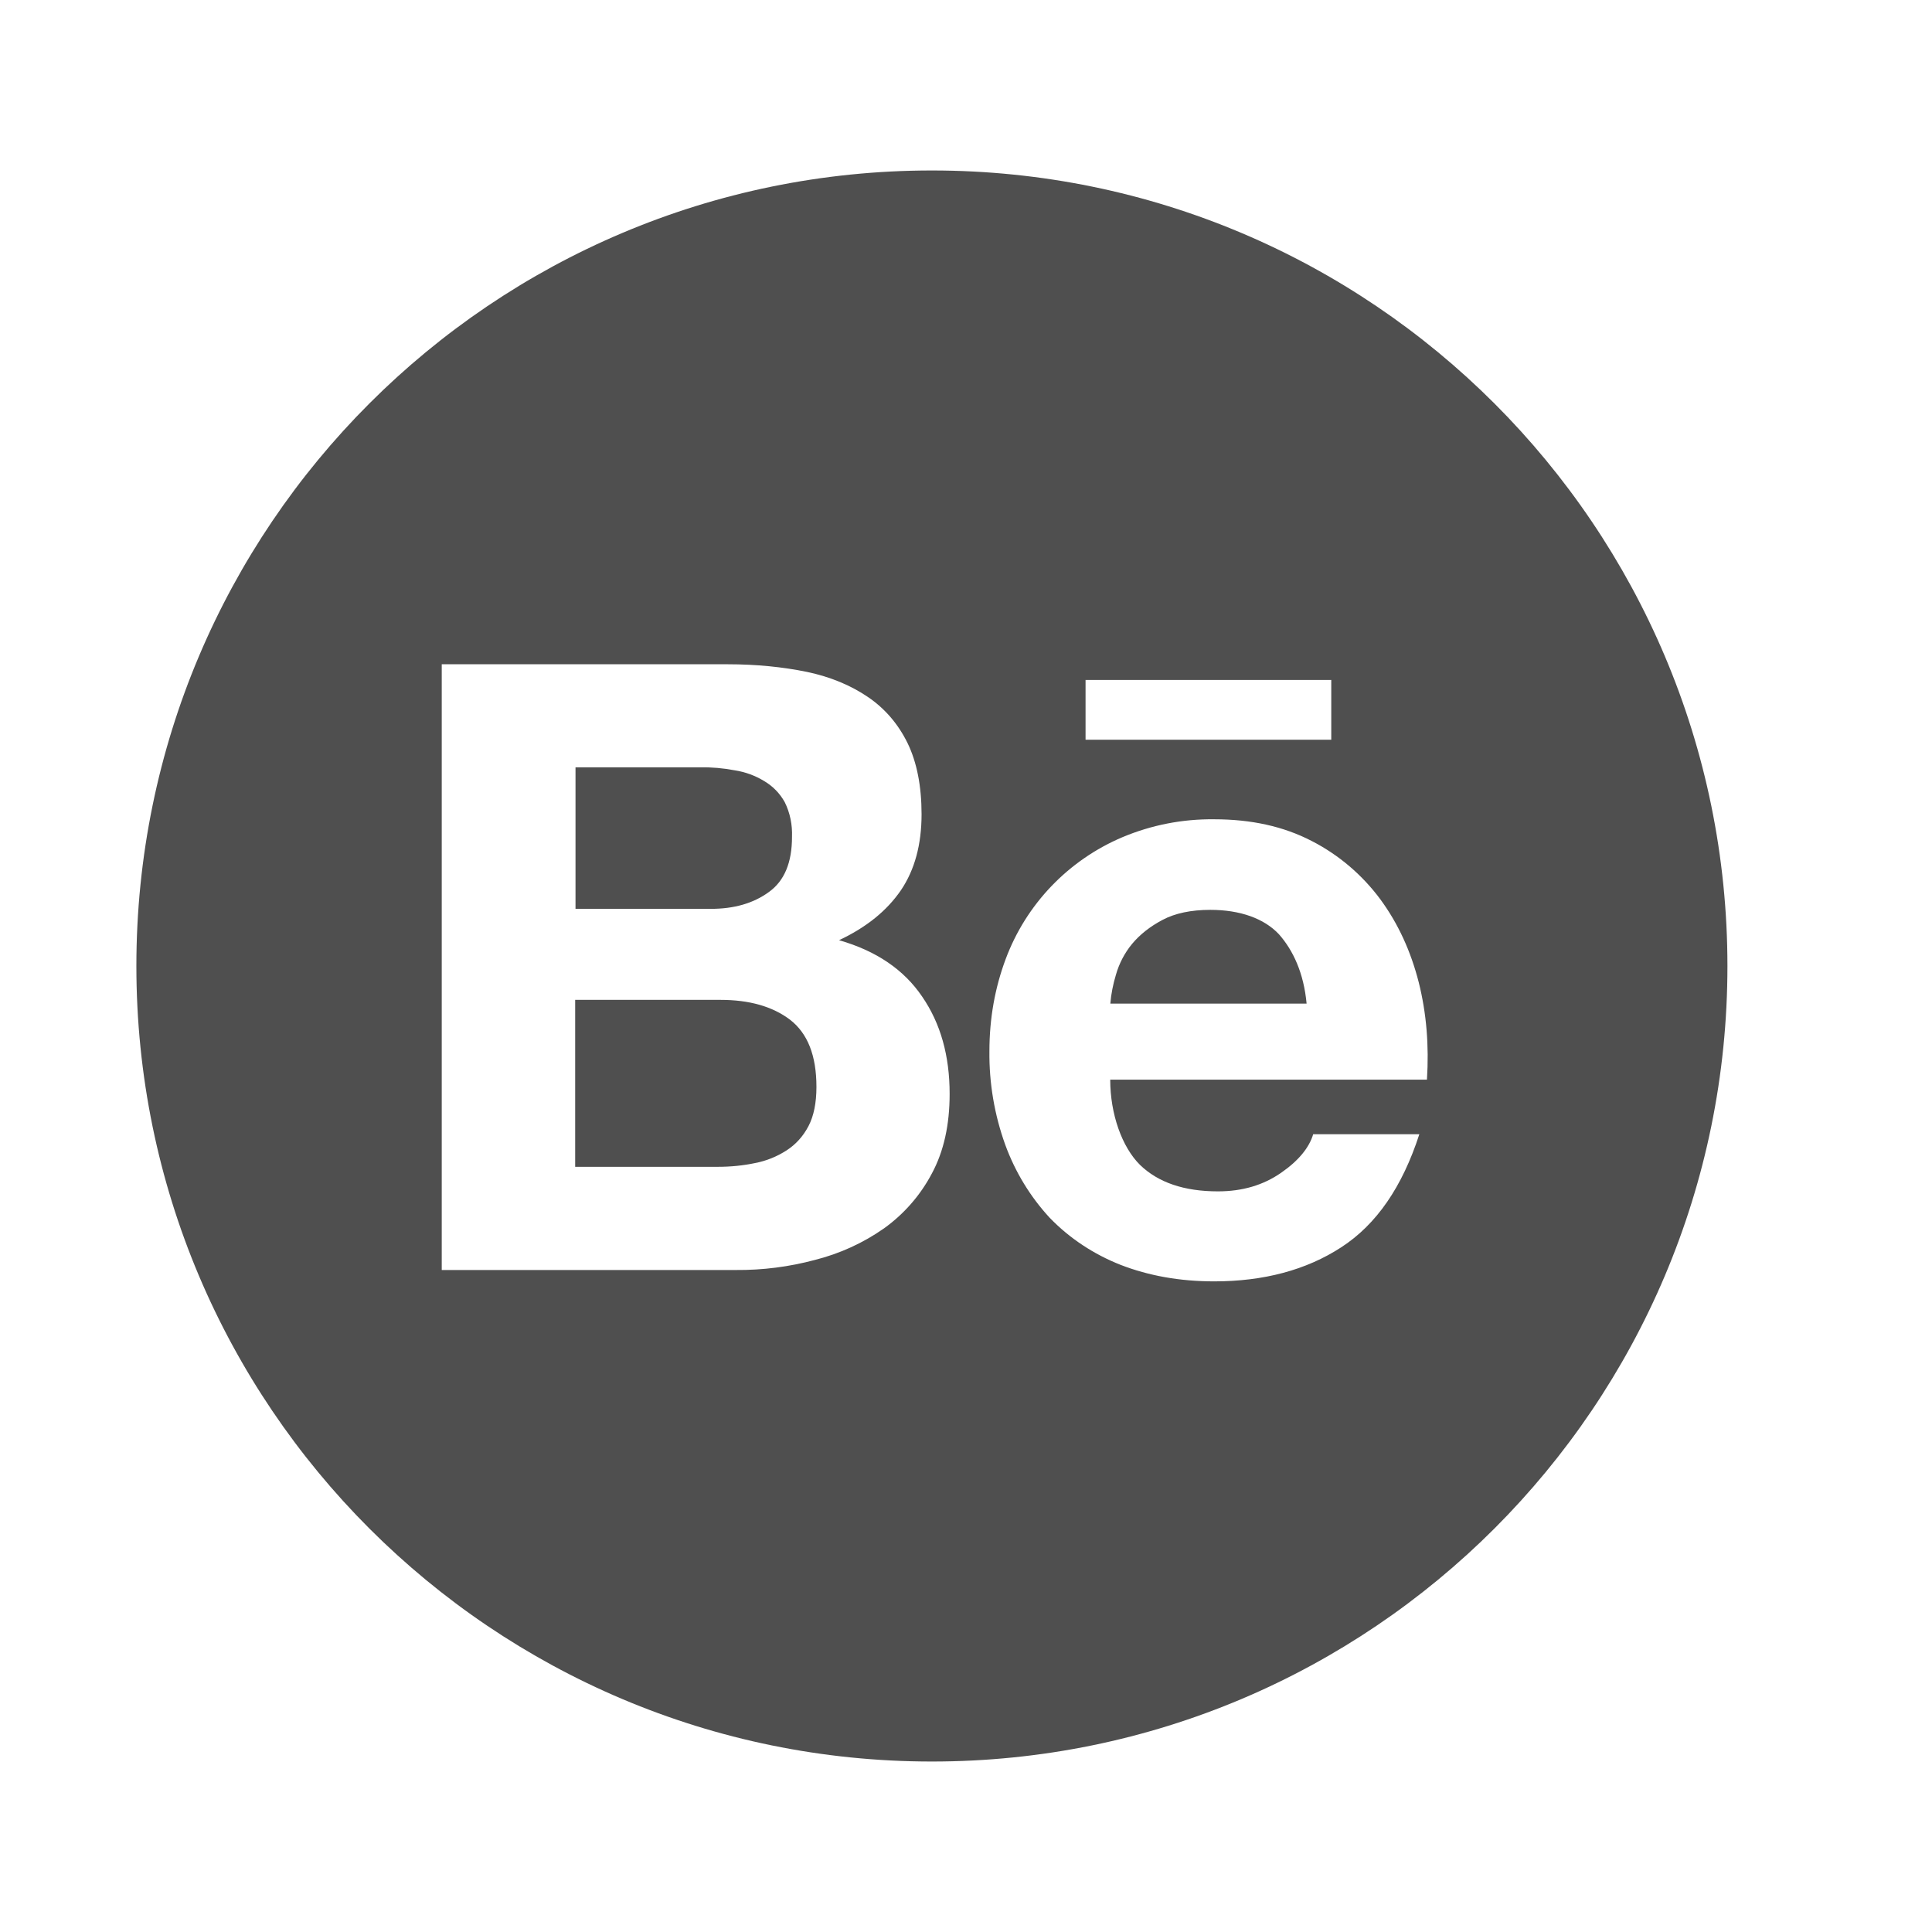 <svg width="17" height="17" viewBox="0 0 17 17" fill="none" xmlns="http://www.w3.org/2000/svg">
<path d="M6.767 7.848C6.903 7.75 6.969 7.588 6.969 7.364C6.973 7.258 6.952 7.153 6.905 7.058C6.862 6.981 6.8 6.917 6.723 6.872C6.644 6.824 6.556 6.792 6.464 6.778C6.364 6.759 6.262 6.75 6.162 6.752H5.064V7.997H6.253C6.458 7.998 6.631 7.948 6.767 7.848V7.848ZM6.952 8.973C6.798 8.856 6.594 8.798 6.339 8.798H5.061V10.267H6.314C6.431 10.267 6.539 10.256 6.644 10.234C6.743 10.215 6.837 10.177 6.922 10.122C7.002 10.07 7.066 10 7.114 9.909C7.161 9.819 7.184 9.703 7.184 9.564C7.184 9.287 7.106 9.092 6.952 8.973V8.973ZM8.2 1.5C4.334 1.5 1.2 4.634 1.2 8.5C1.2 12.366 4.334 15.5 8.2 15.5C12.066 15.5 15.2 12.366 15.2 8.5C15.2 4.634 12.066 1.5 8.2 1.5ZM9.552 5.983H11.714V6.509H9.552V5.983ZM8.2 10.325C8.099 10.517 7.954 10.683 7.778 10.809C7.594 10.938 7.389 11.031 7.172 11.086C6.945 11.147 6.71 11.177 6.475 11.175H3.887V5.845H6.403C6.658 5.845 6.889 5.869 7.1 5.912C7.309 5.956 7.487 6.031 7.637 6.133C7.786 6.234 7.903 6.37 7.986 6.539C8.067 6.706 8.109 6.916 8.109 7.164C8.109 7.433 8.048 7.655 7.927 7.834C7.803 8.014 7.625 8.159 7.383 8.273C7.712 8.367 7.955 8.534 8.114 8.769C8.277 9.006 8.356 9.291 8.356 9.625C8.356 9.897 8.305 10.13 8.2 10.325ZM12.556 9.5H9.769C9.769 9.803 9.873 10.094 10.031 10.25C10.191 10.405 10.419 10.483 10.717 10.483C10.933 10.483 11.116 10.428 11.272 10.32C11.427 10.213 11.52 10.098 11.555 9.98H12.489C12.339 10.444 12.111 10.775 11.802 10.975C11.495 11.175 11.12 11.275 10.684 11.275C10.38 11.275 10.106 11.225 9.861 11.13C9.625 11.037 9.412 10.897 9.237 10.716C9.065 10.53 8.932 10.311 8.845 10.072C8.75 9.808 8.703 9.53 8.706 9.25C8.706 8.961 8.755 8.692 8.848 8.442C9.028 7.956 9.402 7.567 9.878 7.366C10.133 7.259 10.406 7.206 10.683 7.209C11.011 7.209 11.295 7.272 11.542 7.4C11.78 7.522 11.986 7.698 12.145 7.912C12.303 8.127 12.414 8.37 12.484 8.645C12.552 8.916 12.575 9.2 12.556 9.5V9.5ZM10.65 8.006C10.481 8.006 10.339 8.036 10.23 8.094C10.12 8.152 10.03 8.223 9.961 8.306C9.895 8.386 9.847 8.479 9.819 8.578C9.794 8.661 9.777 8.745 9.77 8.831H11.497C11.472 8.561 11.378 8.361 11.253 8.22C11.122 8.081 10.911 8.006 10.65 8.006V8.006Z" fill="#4F4F4F"/>
</svg>
